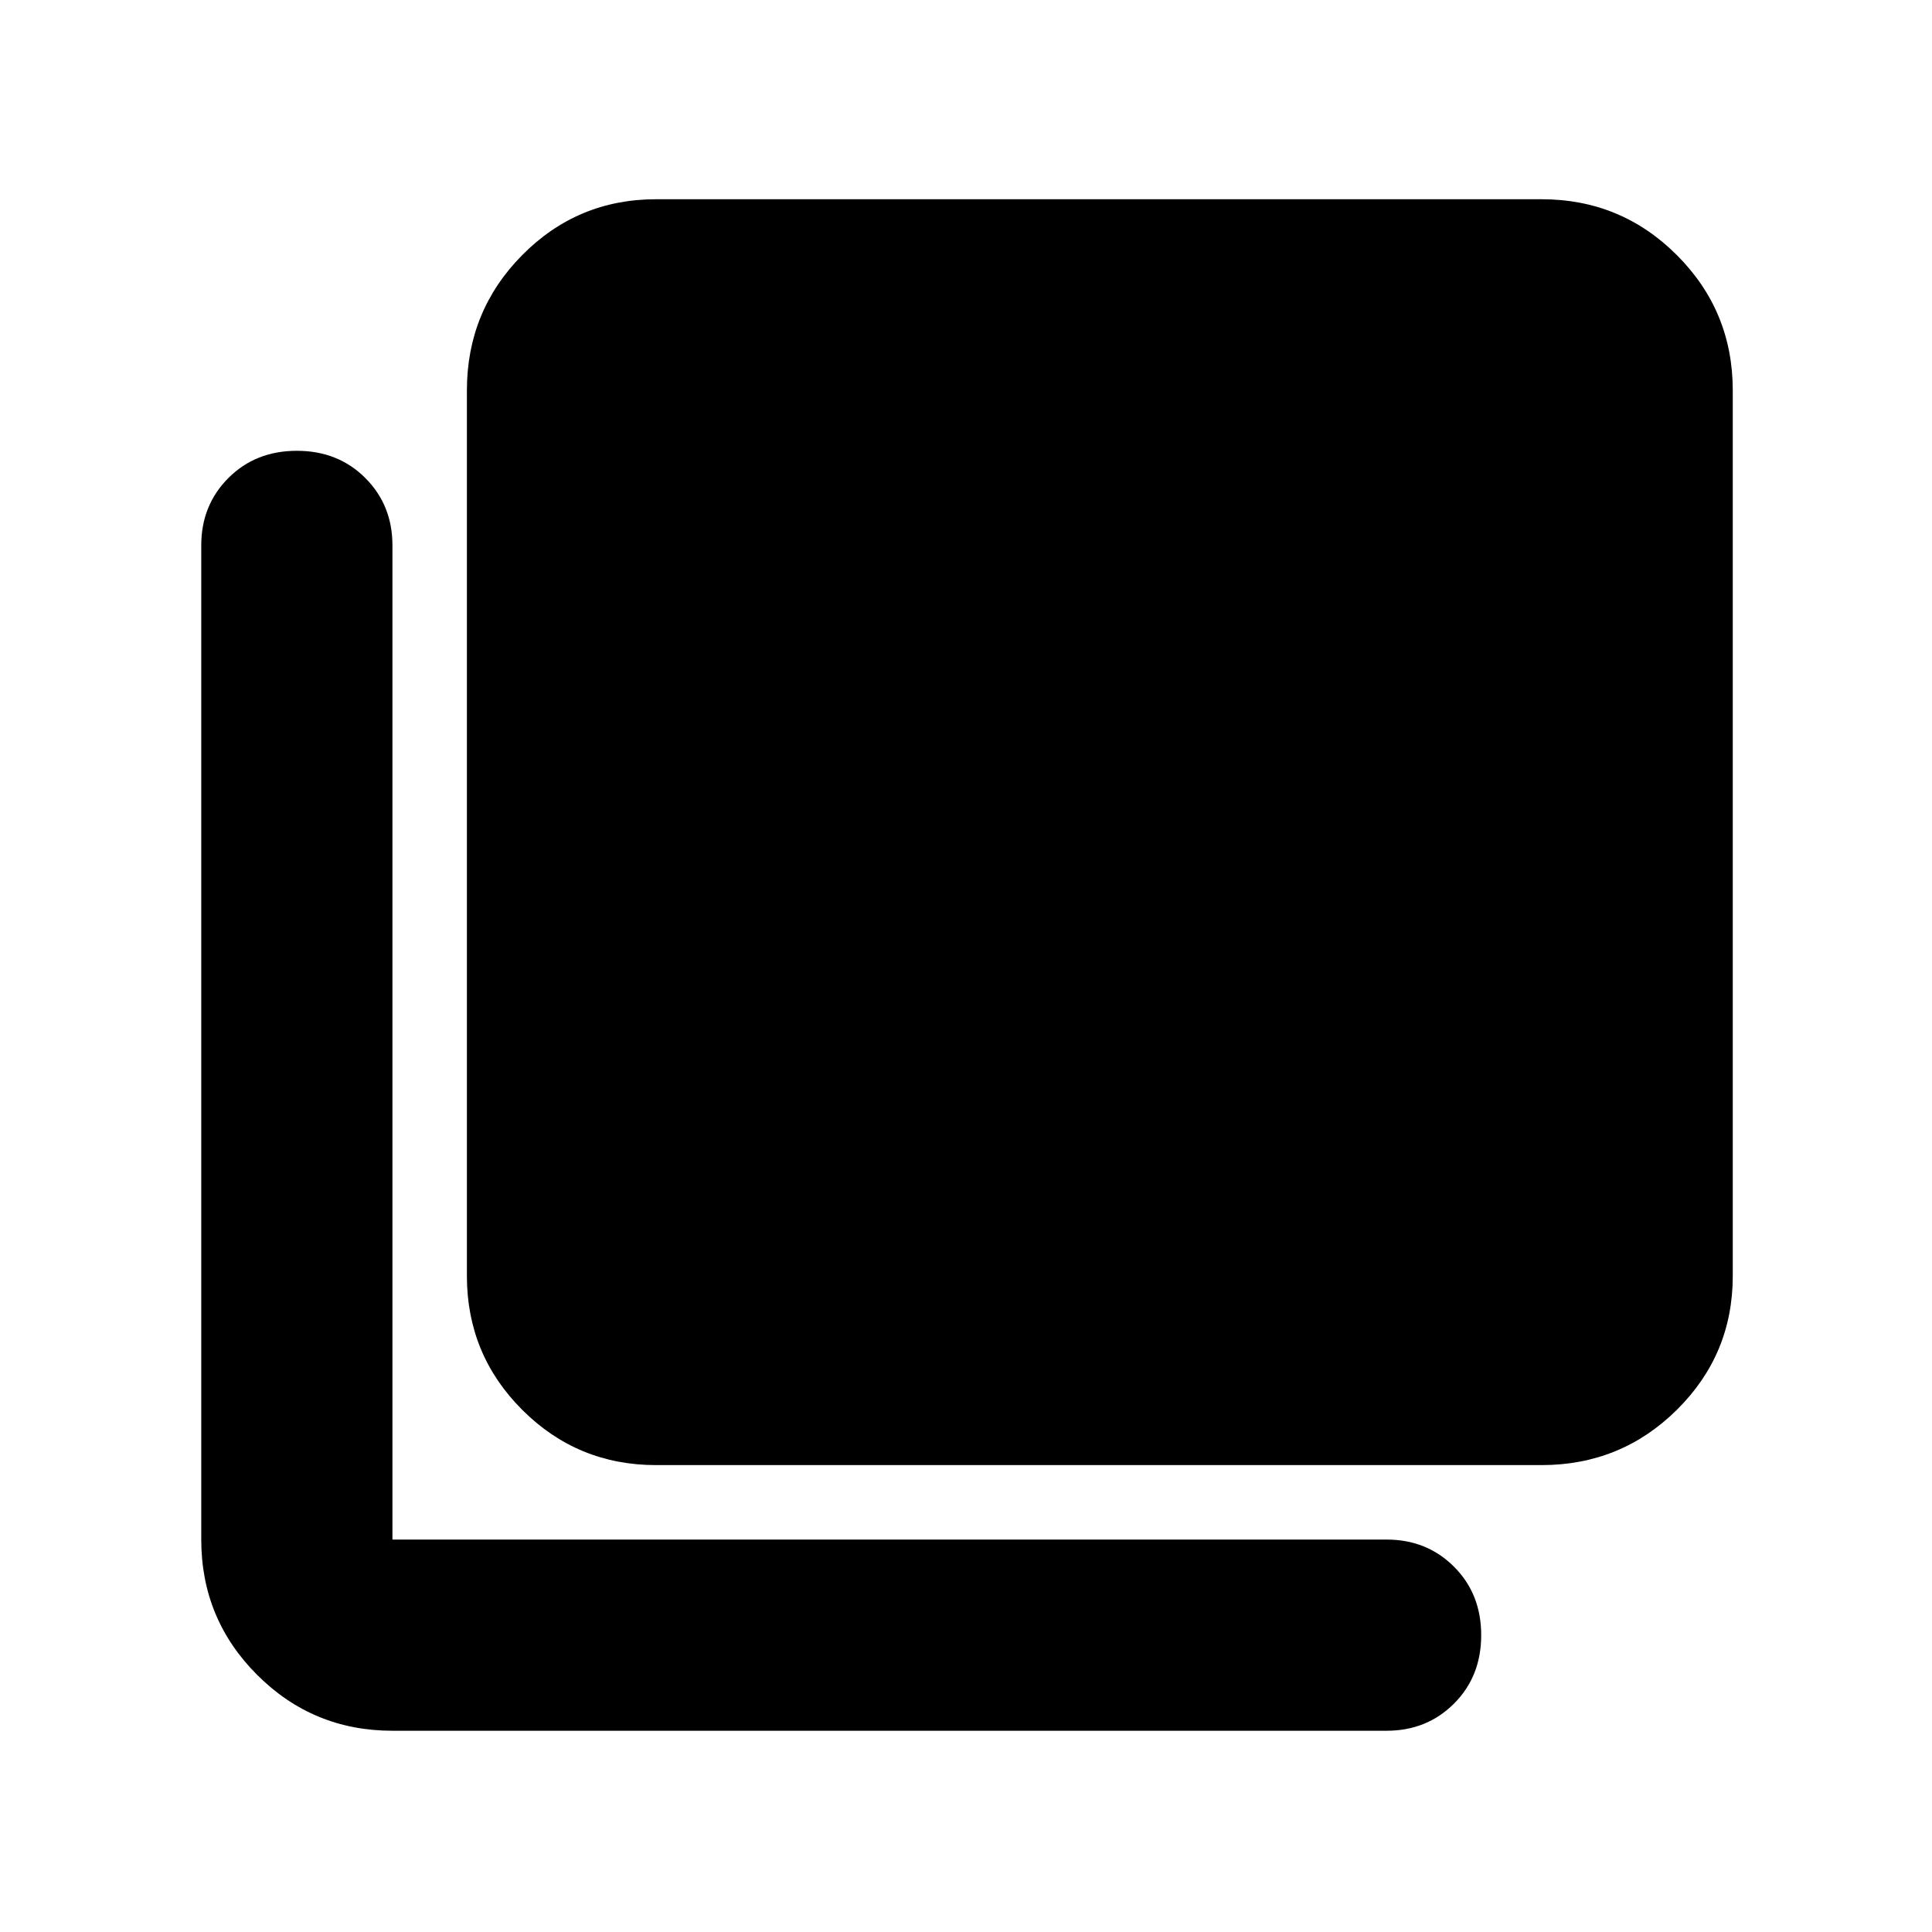 <svg xmlns="http://www.w3.org/2000/svg" height="48" viewBox="0 96 960 960" width="48"><path d="M326 824q-39.05 0-66.525-27.475Q232 769.05 232 730V290q0-39.463 27.475-67.231Q286.95 195 326 195h440q39.463 0 67.231 27.769Q861 250.537 861 290v440q0 39.05-27.769 66.525Q805.463 824 766 824H326ZM195 956q-39.462 0-67.231-27.769Q100 900.463 100 861V367q0-20 13.5-33.5t34-13.5q20.5 0 34 13.5T195 367v494h494q20 0 33.5 13.5t13.5 34q0 20.5-13.5 34T689 956H195Z"/></svg>